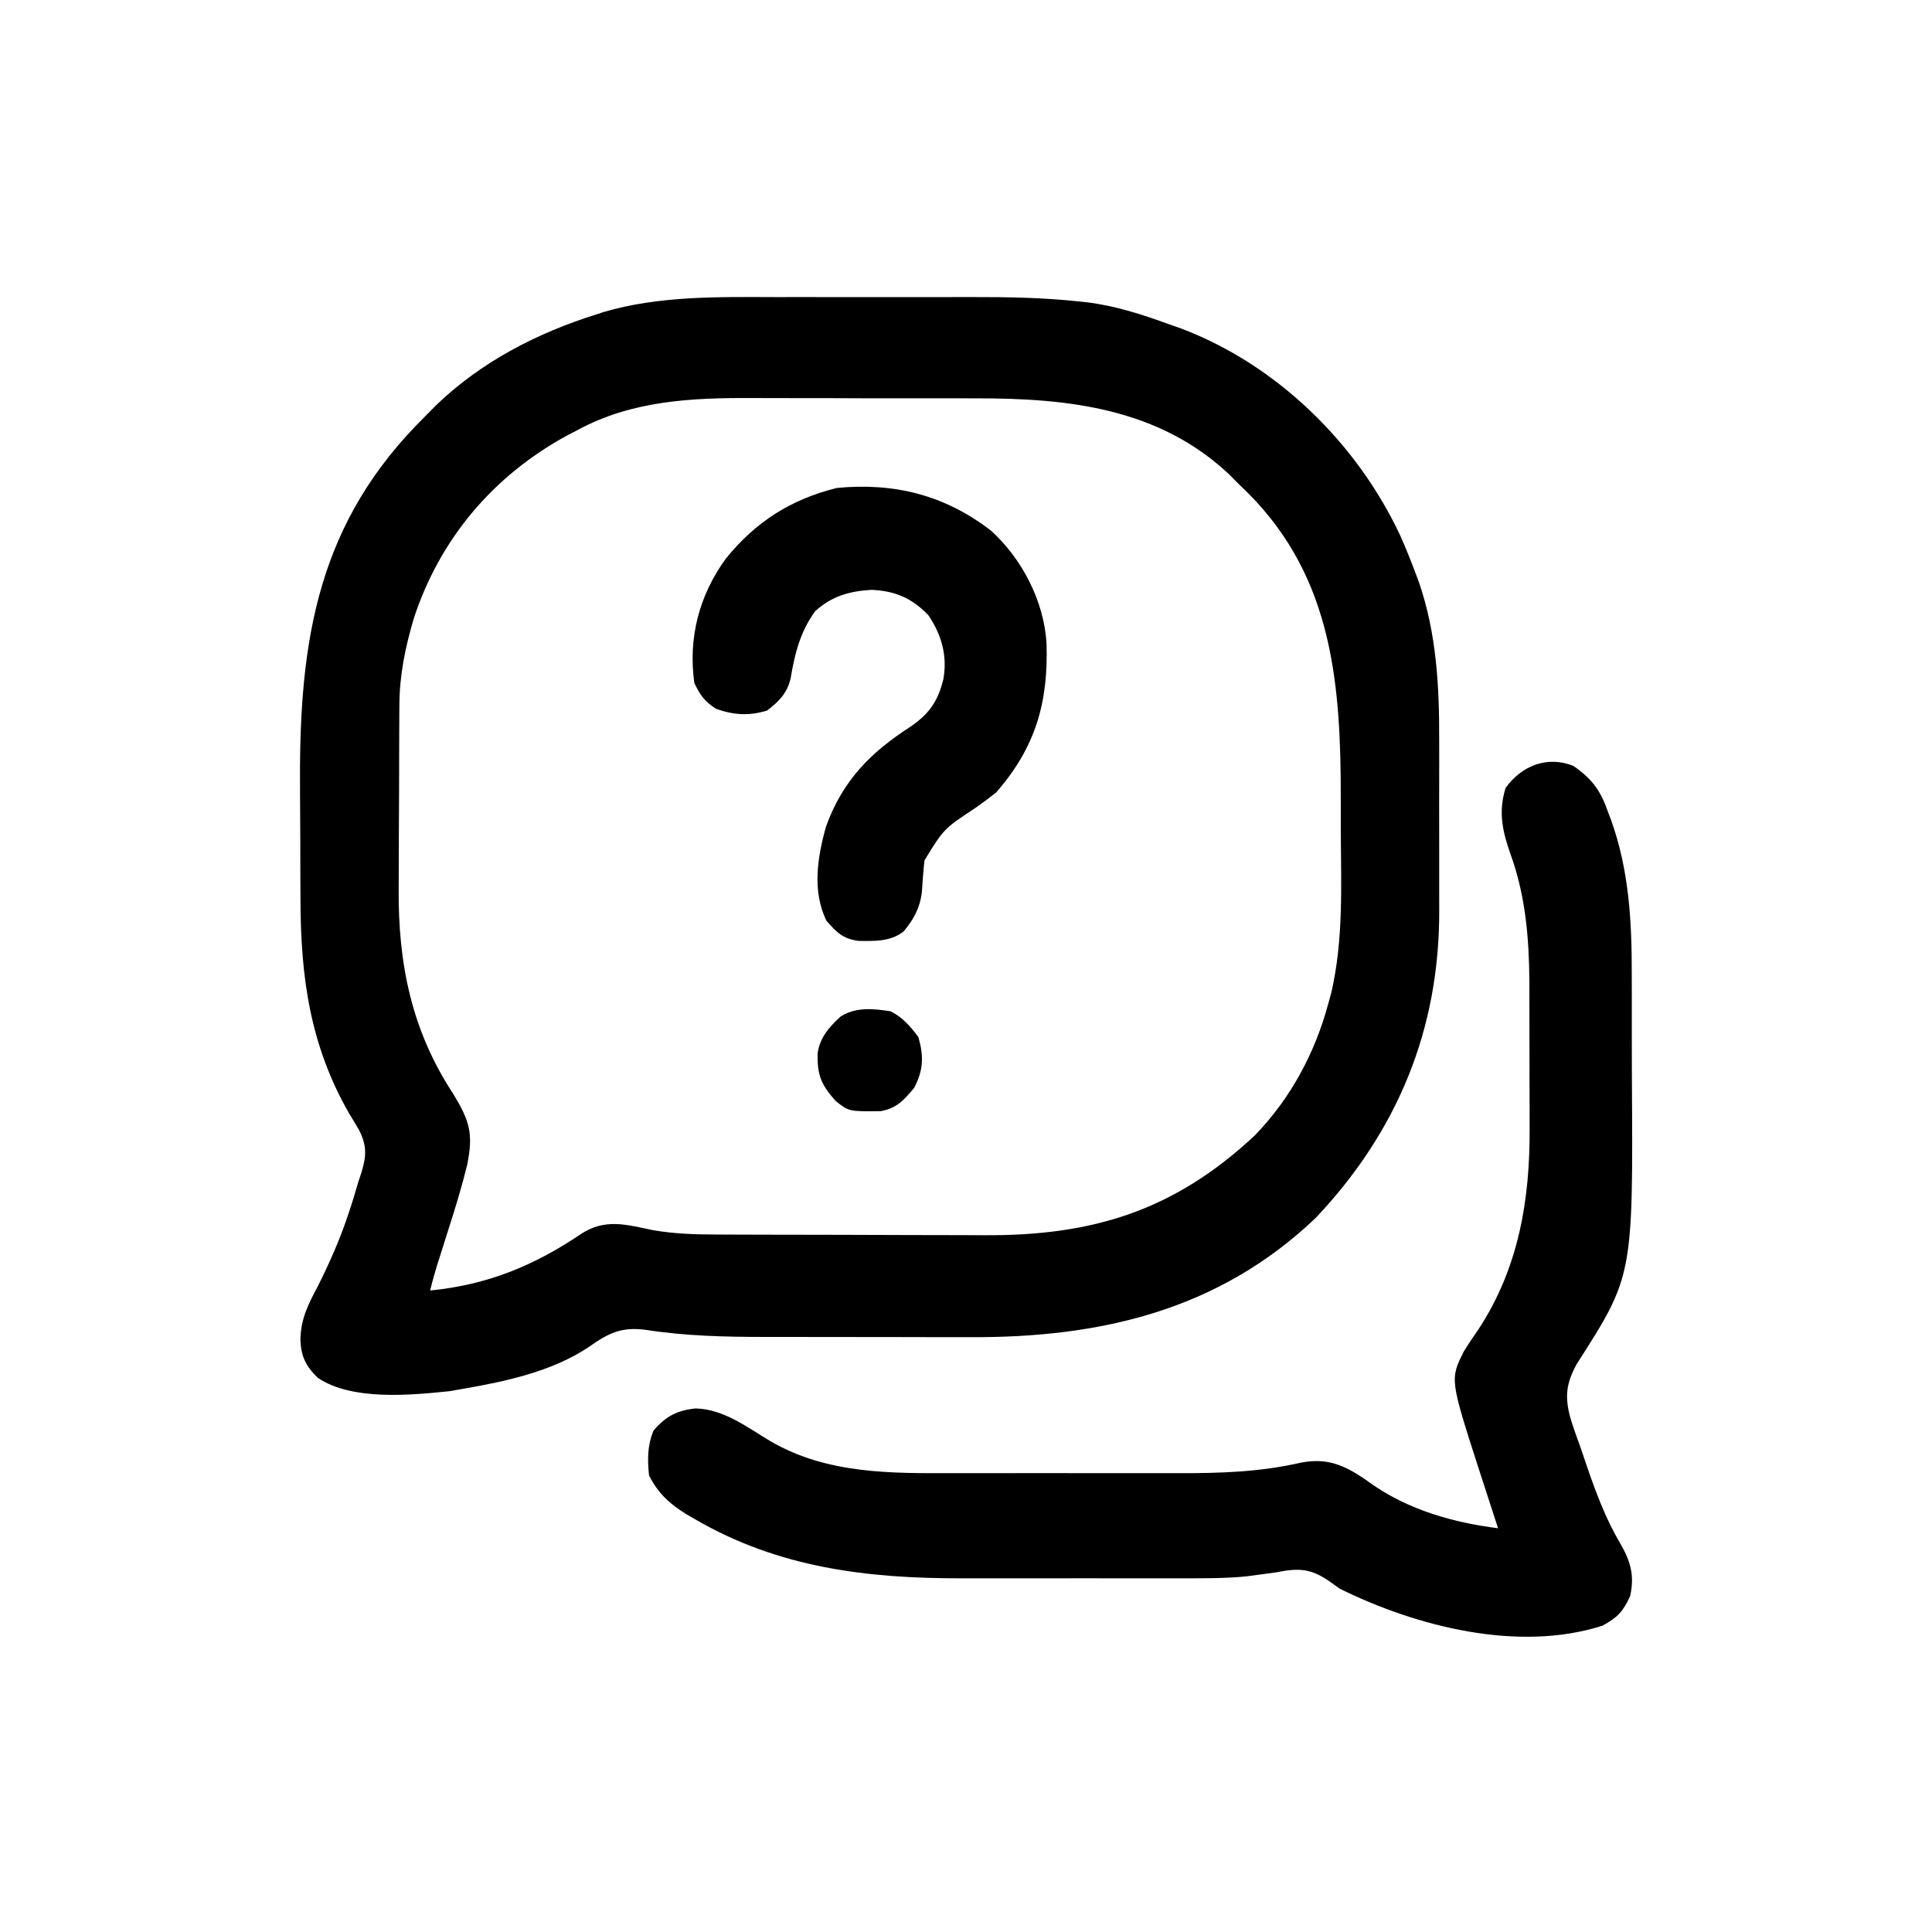 <?xml version="1.0" encoding="UTF-8"?>
<svg version="1.1" xmlns="http://www.w3.org/2000/svg" width="512" height="512">
<path d="M0 0 C1.971 -0.001 3.943 -0.003 5.914 -0.006 C10.015 -0.009 14.116 -0.005 18.217 0.005 C23.421 0.016 28.625 0.01 33.828 -0.002 C37.89 -0.01 41.952 -0.007 46.013 -0.002 C47.93 -0.001 49.846 -0.002 51.763 -0.007 C61.142 -0.025 70.428 0.136 79.76 1.138 C80.467 1.213 81.175 1.287 81.904 1.364 C89.582 2.291 96.728 4.626 103.969 7.266 C104.992 7.624 106.016 7.982 107.07 8.352 C132.462 18.002 153.657 38.796 165.09 63.289 C166.606 66.698 167.99 70.14 169.281 73.641 C169.512 74.251 169.742 74.861 169.98 75.49 C174.696 89.142 175.428 103.349 175.367 117.645 C175.369 119.353 175.372 121.062 175.376 122.77 C175.38 126.321 175.374 129.871 175.36 133.422 C175.343 137.925 175.353 142.428 175.371 146.931 C175.382 150.45 175.378 153.969 175.37 157.487 C175.368 159.146 175.371 160.804 175.378 162.463 C175.483 194.045 164.33 221.039 142.719 243.953 C116.999 268.531 85.612 275.806 51 275.629 C48.943 275.628 46.885 275.629 44.828 275.63 C40.549 275.63 36.27 275.62 31.991 275.602 C26.562 275.579 21.133 275.579 15.704 275.585 C11.466 275.589 7.227 275.582 2.989 275.572 C0.989 275.568 -1.01 275.567 -3.01 275.569 C-13.733 275.57 -24.232 275.342 -34.851 273.698 C-41.345 272.814 -44.822 274.567 -50.02 278.25 C-59.596 284.659 -71.853 287.333 -83.031 289.266 C-84.331 289.493 -85.63 289.719 -86.969 289.953 C-97.413 291.024 -112.699 292.487 -121.773 286.438 C-125.032 283.303 -126.325 280.596 -126.414 276.074 C-126.286 270.774 -124.363 266.936 -121.906 262.328 C-118.663 255.886 -115.839 249.499 -113.594 242.641 C-113.36 241.932 -113.125 241.223 -112.884 240.492 C-112.447 239.119 -112.029 237.74 -111.632 236.354 C-111.217 234.911 -110.76 233.48 -110.269 232.062 C-108.928 227.637 -108.76 224.988 -110.848 220.793 C-111.742 219.25 -112.658 217.721 -113.594 216.203 C-123.891 198.15 -126.348 180.199 -126.402 159.676 C-126.411 157.882 -126.42 156.089 -126.43 154.296 C-126.446 150.548 -126.454 146.8 -126.457 143.052 C-126.461 139.252 -126.482 135.452 -126.518 131.652 C-126.873 94.017 -123.072 62.428 -95.836 34.109 C-94.91 33.171 -93.985 32.233 -93.031 31.266 C-92.168 30.389 -91.304 29.512 -90.414 28.609 C-78.488 17.144 -63.669 9.502 -47.969 4.578 C-47.351 4.375 -46.734 4.173 -46.098 3.964 C-31.324 -0.407 -15.254 -0.038 0 0 Z M-53.031 35.266 C-54.391 35.969 -54.391 35.969 -55.777 36.688 C-75.285 47.342 -89.427 63.967 -96.383 85.188 C-98.632 92.858 -100.146 100.09 -100.192 108.103 C-100.197 108.759 -100.202 109.415 -100.207 110.092 C-100.222 112.25 -100.229 114.408 -100.234 116.566 C-100.237 117.312 -100.24 118.058 -100.243 118.826 C-100.258 122.781 -100.267 126.736 -100.271 130.692 C-100.277 134.728 -100.301 138.764 -100.329 142.8 C-100.348 145.944 -100.353 149.089 -100.355 152.234 C-100.358 153.718 -100.366 155.203 -100.379 156.688 C-100.545 176.589 -96.987 194.325 -85.898 211.195 C-81.552 218.342 -80.547 221.725 -82.226 229.992 C-83.62 235.659 -85.309 241.211 -87.094 246.766 C-87.815 249.047 -88.535 251.328 -89.254 253.609 C-89.571 254.601 -89.888 255.593 -90.215 256.615 C-90.895 258.822 -91.501 261.019 -92.031 263.266 C-76.852 261.758 -64.594 256.74 -52.031 248.266 C-45.669 244.107 -40.055 245.796 -33.031 247.266 C-27.377 248.239 -21.919 248.42 -16.203 248.427 C-14.76 248.434 -14.76 248.434 -13.288 248.442 C-10.119 248.456 -6.95 248.463 -3.781 248.469 C-2.692 248.472 -1.603 248.474 -0.481 248.477 C5.288 248.492 11.056 248.502 16.825 248.506 C22.748 248.511 28.67 248.535 34.593 248.564 C39.178 248.583 43.763 248.588 48.348 248.589 C50.529 248.592 52.711 248.6 54.892 248.613 C83.566 248.775 105.189 242.111 126.531 222.141 C135.976 212.379 142.454 200.354 145.969 187.266 C146.239 186.288 146.509 185.309 146.787 184.302 C150.004 170.385 149.382 156.091 149.291 141.895 C149.278 139.061 149.283 136.226 149.288 133.392 C149.329 103.015 147.326 74.69 124.836 52.066 C123.881 51.132 122.926 50.198 121.969 49.266 C120.952 48.235 120.952 48.235 119.914 47.184 C101.244 29.435 77.117 26.788 52.668 26.832 C50.419 26.827 48.171 26.822 45.922 26.816 C41.228 26.807 36.534 26.81 31.84 26.82 C25.869 26.831 19.899 26.811 13.928 26.782 C9.289 26.763 4.65 26.764 0.011 26.769 C-2.188 26.769 -4.387 26.764 -6.587 26.751 C-22.675 26.672 -38.571 27.393 -53.031 35.266 Z " fill="#000000" transform="translate(206.031,78.734)"/>
<path d="M0 0 C4.951 3.432 7.223 6.58 9.188 12.312 C9.421 12.919 9.655 13.526 9.896 14.15 C14.735 27.546 15.467 41.29 15.434 55.359 C15.438 57.082 15.443 58.805 15.449 60.528 C15.458 64.115 15.456 67.701 15.446 71.288 C15.437 74.922 15.444 78.556 15.467 82.19 C15.797 135.156 15.797 135.156 0.875 158.438 C-1.929 163.53 -2.355 167.074 -0.875 172.625 C-0.015 175.456 0.983 178.223 2 181 C2.549 182.618 3.096 184.236 3.641 185.855 C6.083 192.928 8.615 199.665 12.438 206.125 C15.155 210.824 16.204 214.629 15 220 C13.093 224.119 11.672 225.633 7.688 227.812 C-14.563 234.978 -41.661 228.058 -62 218 C-62.568 217.586 -63.137 217.172 -63.723 216.745 C-68.146 213.565 -70.977 212.471 -76.381 213.258 C-77.139 213.395 -77.897 213.531 -78.677 213.671 C-80.364 213.909 -82.052 214.139 -83.741 214.361 C-84.608 214.476 -85.476 214.592 -86.369 214.71 C-90.658 215.182 -94.93 215.24 -99.241 215.259 C-100.115 215.263 -100.989 215.268 -101.89 215.272 C-104.648 215.278 -107.406 215.272 -110.164 215.266 C-112.136 215.267 -114.109 215.269 -116.081 215.271 C-120.18 215.274 -124.28 215.27 -128.379 215.261 C-133.584 215.249 -138.789 215.256 -143.993 215.268 C-148.055 215.275 -152.117 215.273 -156.178 215.268 C-158.096 215.266 -160.013 215.268 -161.931 215.273 C-187.246 215.321 -210.792 212.488 -233 199.5 C-233.636 199.132 -234.271 198.765 -234.926 198.386 C-239.431 195.657 -242.633 192.735 -245 188 C-245.433 183.763 -245.449 180.086 -243.812 176.125 C-240.58 172.335 -237.622 170.788 -232.688 170.25 C-225.181 170.43 -219.064 175.199 -212.821 178.94 C-197.745 187.711 -180.745 187.453 -163.883 187.398 C-161.654 187.4 -159.426 187.403 -157.197 187.407 C-152.546 187.412 -147.895 187.405 -143.244 187.391 C-137.324 187.374 -131.405 187.384 -125.486 187.402 C-120.889 187.413 -116.292 187.409 -111.695 187.401 C-109.515 187.399 -107.334 187.402 -105.154 187.409 C-93.861 187.437 -83.195 187.138 -72.16 184.6 C-65.496 183.335 -61.049 185.136 -55.562 188.812 C-54.815 189.342 -54.067 189.872 -53.297 190.418 C-43.397 197.237 -31.83 200.497 -20 202 C-20.227 201.306 -20.453 200.611 -20.687 199.896 C-21.733 196.682 -22.773 193.466 -23.812 190.25 C-24.169 189.158 -24.525 188.066 -24.893 186.941 C-32.773 162.504 -32.773 162.504 -29.049 155.112 C-27.85 153.145 -26.57 151.263 -25.25 149.375 C-14.525 133.07 -11.5 114.941 -11.637 95.711 C-11.637 94.31 -11.637 92.909 -11.635 91.508 C-11.635 88.602 -11.646 85.697 -11.664 82.791 C-11.687 79.109 -11.687 75.428 -11.68 71.746 C-11.677 68.863 -11.684 65.98 -11.693 63.097 C-11.699 61.093 -11.698 59.09 -11.696 57.086 C-11.784 45.639 -12.718 34.387 -16.625 23.562 C-18.815 17.442 -19.996 12.175 -18 5.812 C-13.826 -0.057 -6.896 -2.845 0 0 Z " fill="#000000" transform="translate(417,203)"/>
<path d="M0 0 C8.289 7.52 14.081 18.788 14.719 29.941 C15.198 45.541 11.832 57.397 1.375 69.375 C-0.391 70.789 -2.207 72.143 -4.062 73.438 C-12.493 79.003 -12.493 79.003 -17.625 87.375 C-17.941 90.164 -18.13 92.949 -18.32 95.75 C-18.811 99.974 -20.45 102.955 -23.125 106.188 C-26.637 108.968 -30.839 108.766 -35.113 108.723 C-39.294 108.144 -40.839 106.509 -43.625 103.375 C-47.43 95.478 -46.007 86.619 -43.723 78.426 C-39.35 66.273 -31.957 58.794 -21.312 51.938 C-16.355 48.545 -14.059 45.201 -12.625 39.375 C-11.506 33.172 -13.104 27.557 -16.625 22.375 C-21.004 17.866 -25.363 15.991 -31.625 15.688 C-37.536 16.041 -42.195 17.336 -46.625 21.375 C-50.59 26.865 -52.001 32.602 -53.105 39.176 C-54.035 43.109 -56.228 45.327 -59.375 47.688 C-64.207 49.164 -68.281 48.857 -72.938 47.188 C-76.005 45.118 -77.016 43.684 -78.625 40.375 C-80.283 28.413 -77.356 17.208 -70.316 7.469 C-62.404 -2.326 -53.092 -8.258 -40.875 -11.312 C-25.6 -12.781 -12.255 -9.435 0 0 Z " fill="#000000" transform="translate(262.625,140.625)"/>
<path d="M0 0 C3.239 1.61 5.194 3.937 7.375 6.812 C8.846 11.962 8.707 15.661 6.25 20.312 C3.549 23.539 1.644 25.702 -2.586 26.469 C-11.046 26.564 -11.046 26.564 -14.562 23.75 C-18.37 19.454 -19.475 16.944 -19.32 11.027 C-18.666 6.889 -16.215 4.101 -13.195 1.363 C-9.126 -1.164 -4.61 -0.721 0 0 Z " fill="#000000" transform="translate(236,268)"/>
</svg>
